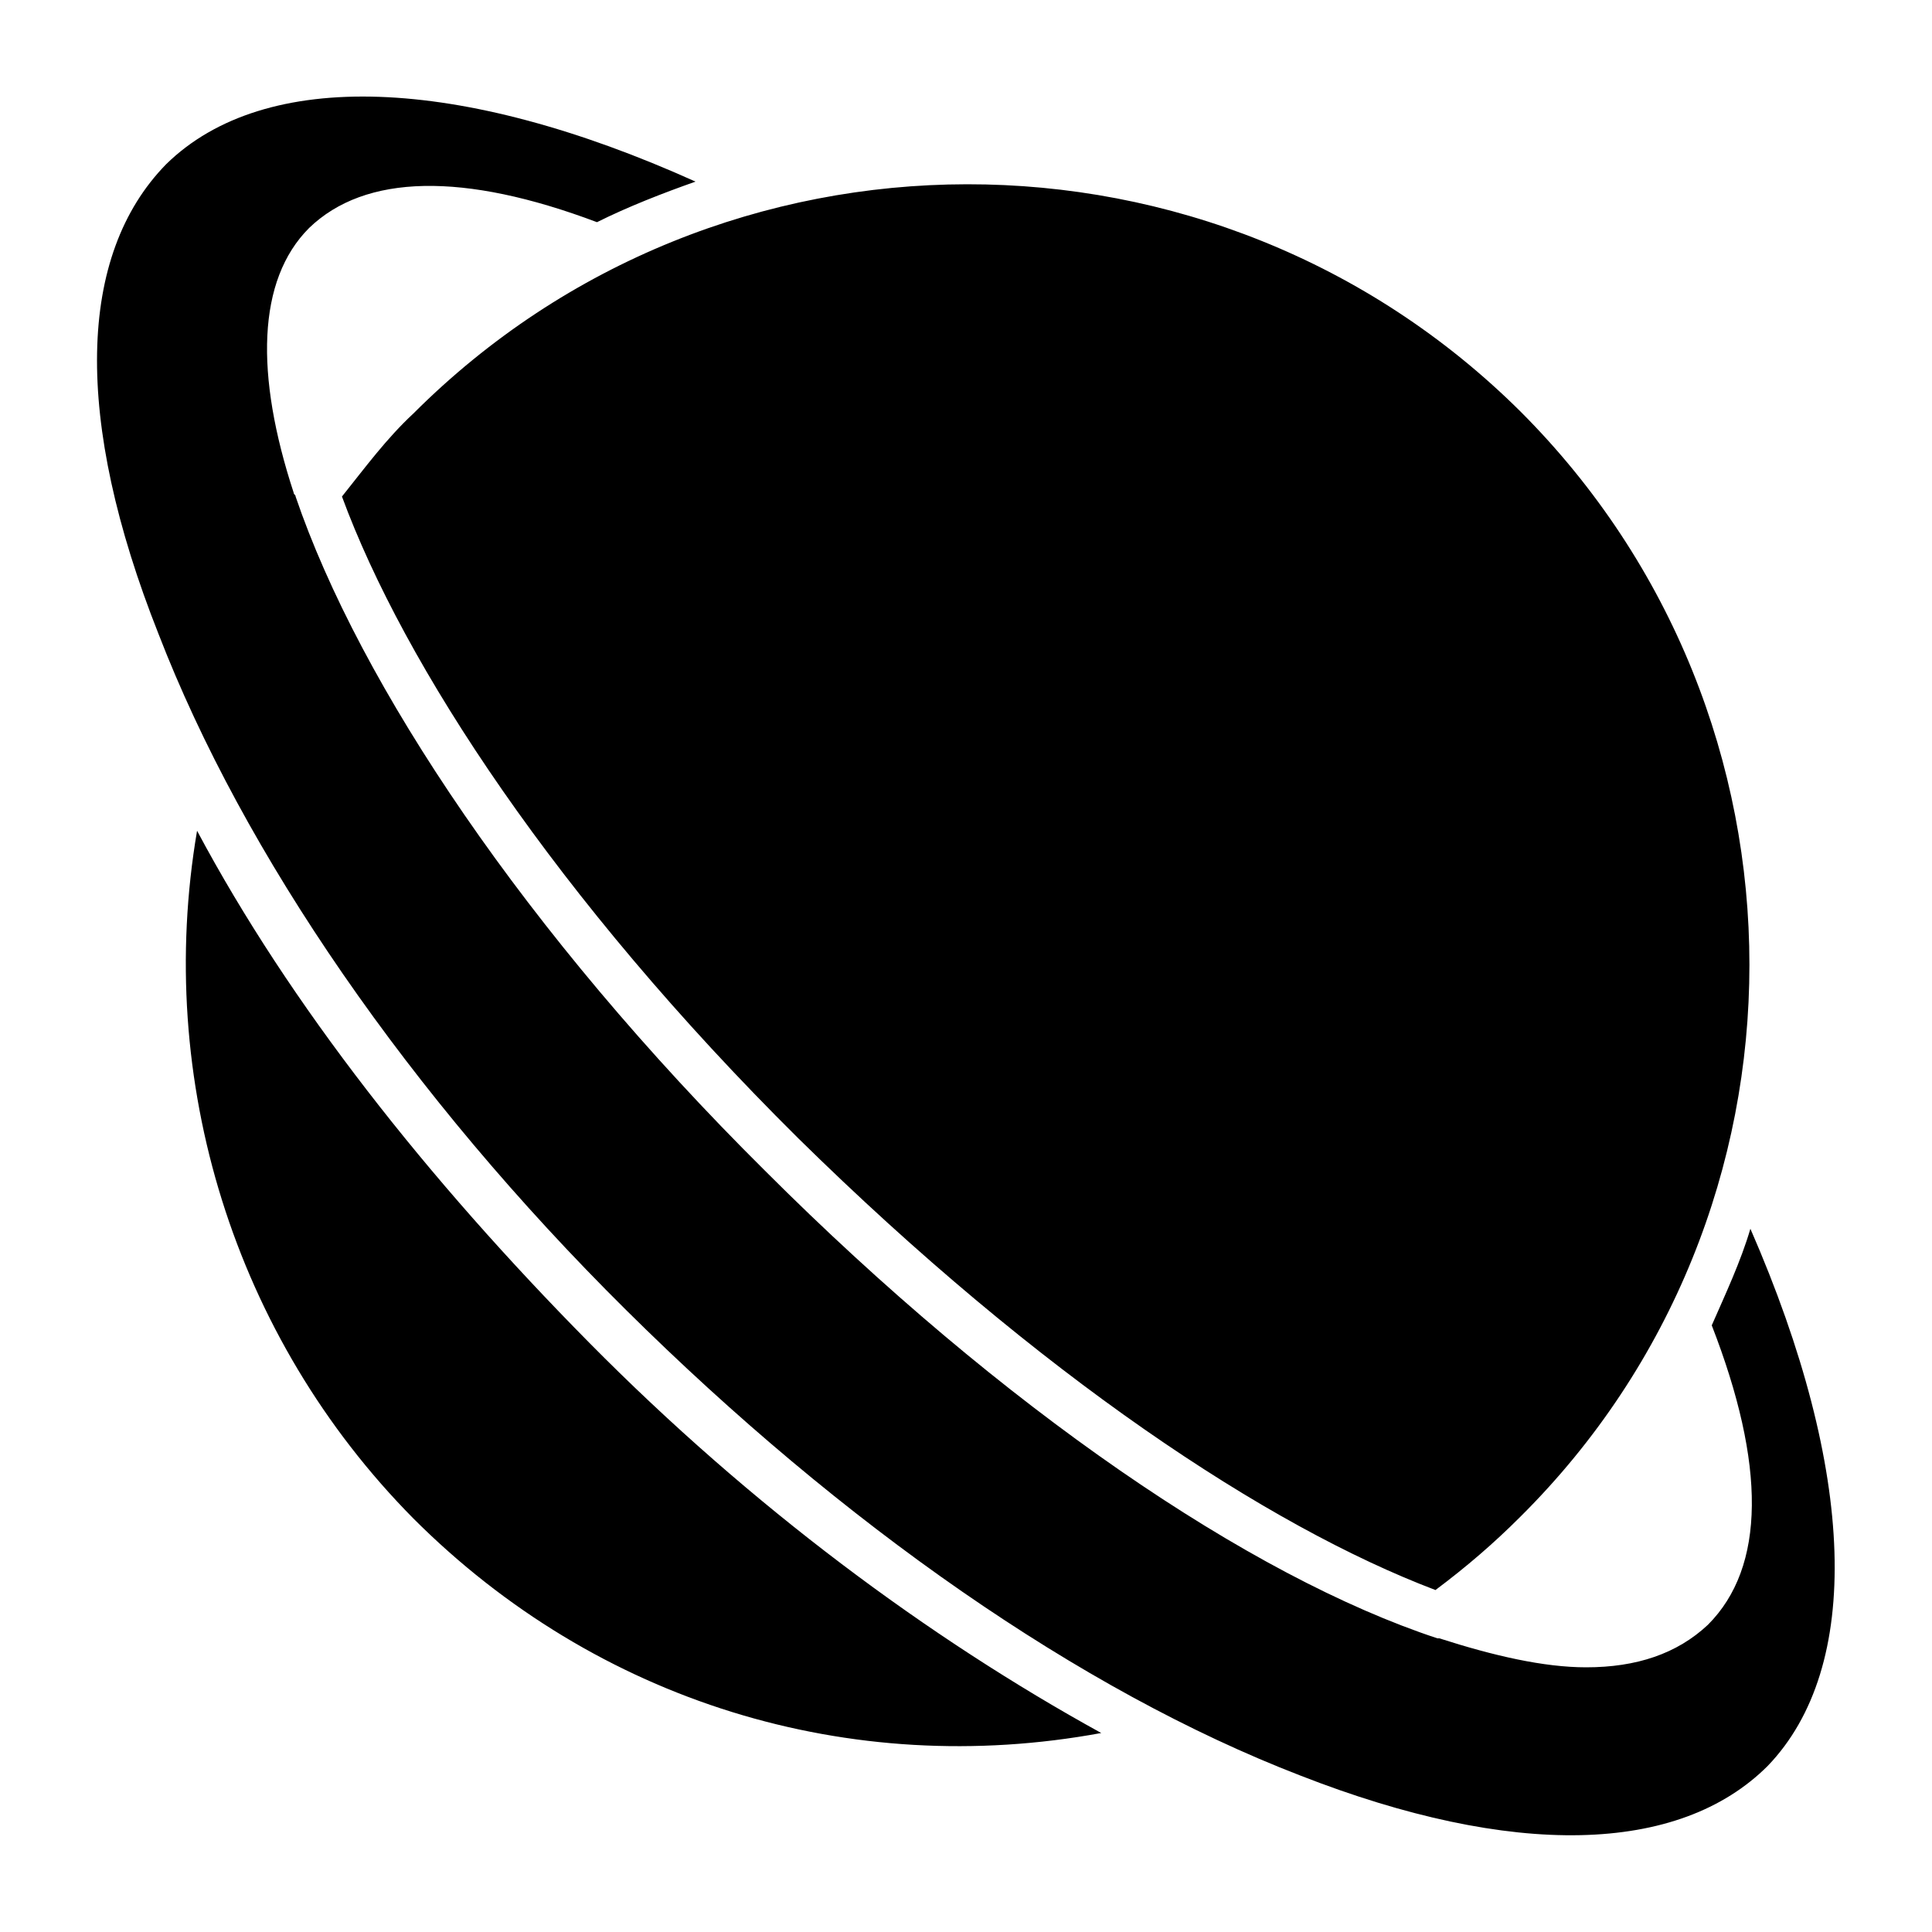 <!--Planet by Alena from the Noun Project-->
<svg xmlns="http://www.w3.org/2000/svg" version="1.1" viewBox="0 0 100 100">
	<path d="M91.5,91.4c-4.6,4.6-13.2,4.8-24.2,0.5c-11.4-4.4-23.7-13-34.9-24.1s-19.8-23.6-24.2-35C3.8,21.7,4,13.2,8.6,8.5  C13.7,3.5,23.8,3.9,36,9.4c-1.7,0.6-3.5,1.3-5.1,2.1C24,8.9,18.9,9,16,11.8c-2.7,2.7-2.8,7.6-0.8,13.7c0,0.1,0.1,0.1,0.1,0.2  c3.3,9.7,11.9,22.6,24.3,34.9c12.3,12.3,25.1,21,34.8,24.2h0.1c2.8,0.9,5.4,1.5,7.6,1.5c2.6,0,4.7-0.7,6.3-2.2c3-3,3-8.3,0.2-15.5  c0.7-1.6,1.5-3.3,2-5C96.1,76.2,96.4,86.3,91.5,91.4z M21.4,78.6C12.1,69.2,8,55.9,10.2,43c4.8,9,11.9,18,20.3,26.5  S48.1,84.8,57,89.7C44,92.1,30.9,88.1,21.4,78.6z M78.7,21.3c15.8,15.8,15.8,41.5,0,57.2c-1.4,1.4-2.8,2.6-4.4,3.8  c-8.7-3.3-20.5-11.1-33-23.4C28.8,46.5,20.9,34.4,17.7,25.7c1.2-1.5,2.3-3,3.7-4.3C37.2,5.6,62.9,5.6,78.7,21.3z" />
</svg>
